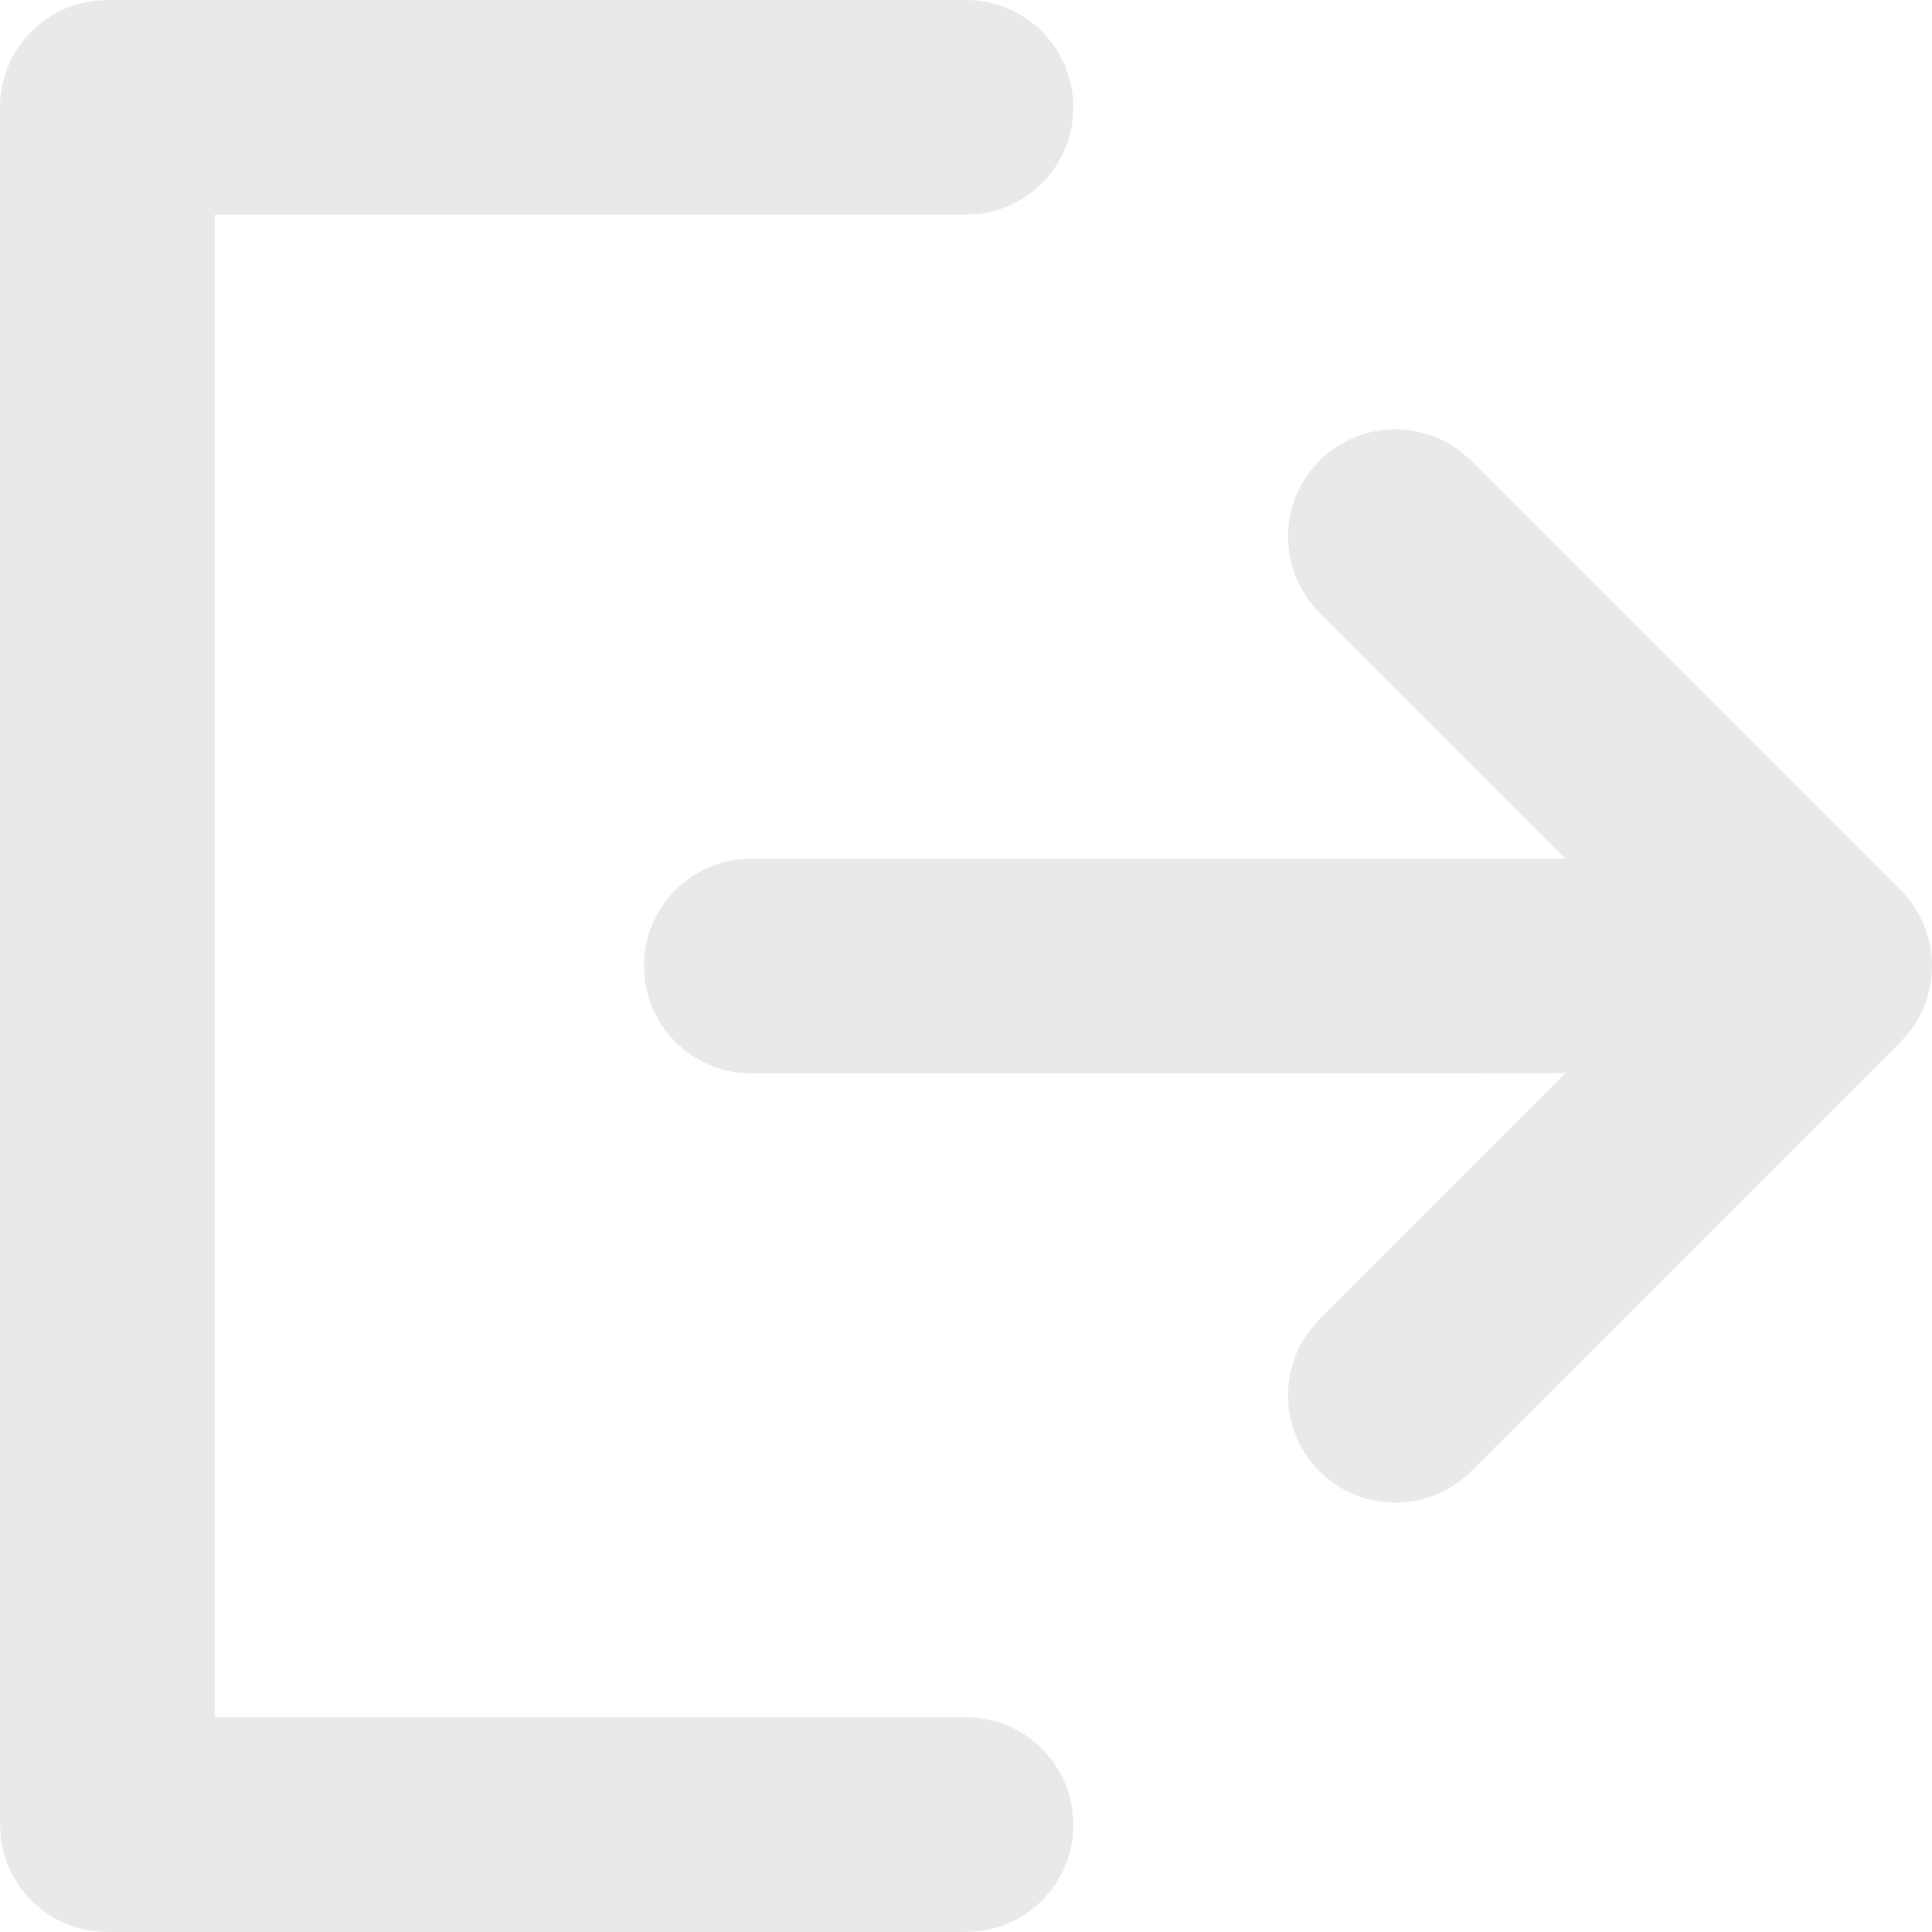 <?xml version="1.0" encoding="UTF-8"?>
<svg width="16px" height="16px" viewBox="0 0 16 16" version="1.1" xmlns="http://www.w3.org/2000/svg" xmlns:xlink="http://www.w3.org/1999/xlink">
    <title>DA572EB9-7FB5-460C-8C15-85B380A66B3A</title>
    <g id="Page-1" stroke="none" stroke-width="1" fill="none" fill-rule="evenodd">
        <g id="clients" transform="translate(-1360, -42)" fill="#E9E9EA" fill-rule="nonzero">
            <g id="Group-5" transform="translate(1360, 42)">
                <path d="M8,0 C8.491,0 8.889,0.398 8.889,0.889 C8.889,1.345 8.546,1.72 8.104,1.772 L8,1.778 L1.778,1.778 L1.778,14.222 L8,14.222 C8.456,14.222 8.832,14.565 8.883,15.007 L8.889,15.111 C8.889,15.567 8.546,15.943 8.104,15.994 L8,16 L0.889,16 C0.433,16 0.057,15.657 0.006,15.215 L0,15.111 L0,0.889 C0,0.433 0.343,0.057 0.785,0.006 L0.889,0 L8,0 Z M12.1,3.742 L12.184,3.816 L15.74,7.371 C16.06,7.692 16.085,8.196 15.814,8.545 L15.74,8.629 L12.184,12.184 C11.837,12.531 11.274,12.531 10.927,12.184 C10.607,11.864 10.582,11.359 10.853,11.011 L10.927,10.927 L12.965,8.888 L6.222,8.889 C5.731,8.889 5.333,8.491 5.333,8 C5.333,7.544 5.676,7.168 6.119,7.117 L6.222,7.111 L12.965,7.111 L10.927,5.073 C10.607,4.753 10.582,4.248 10.853,3.9 L10.927,3.816 C11.247,3.495 11.752,3.471 12.1,3.742 Z" id="Combined-Shape"></path>
            </g>
        </g>
    </g>
</svg>